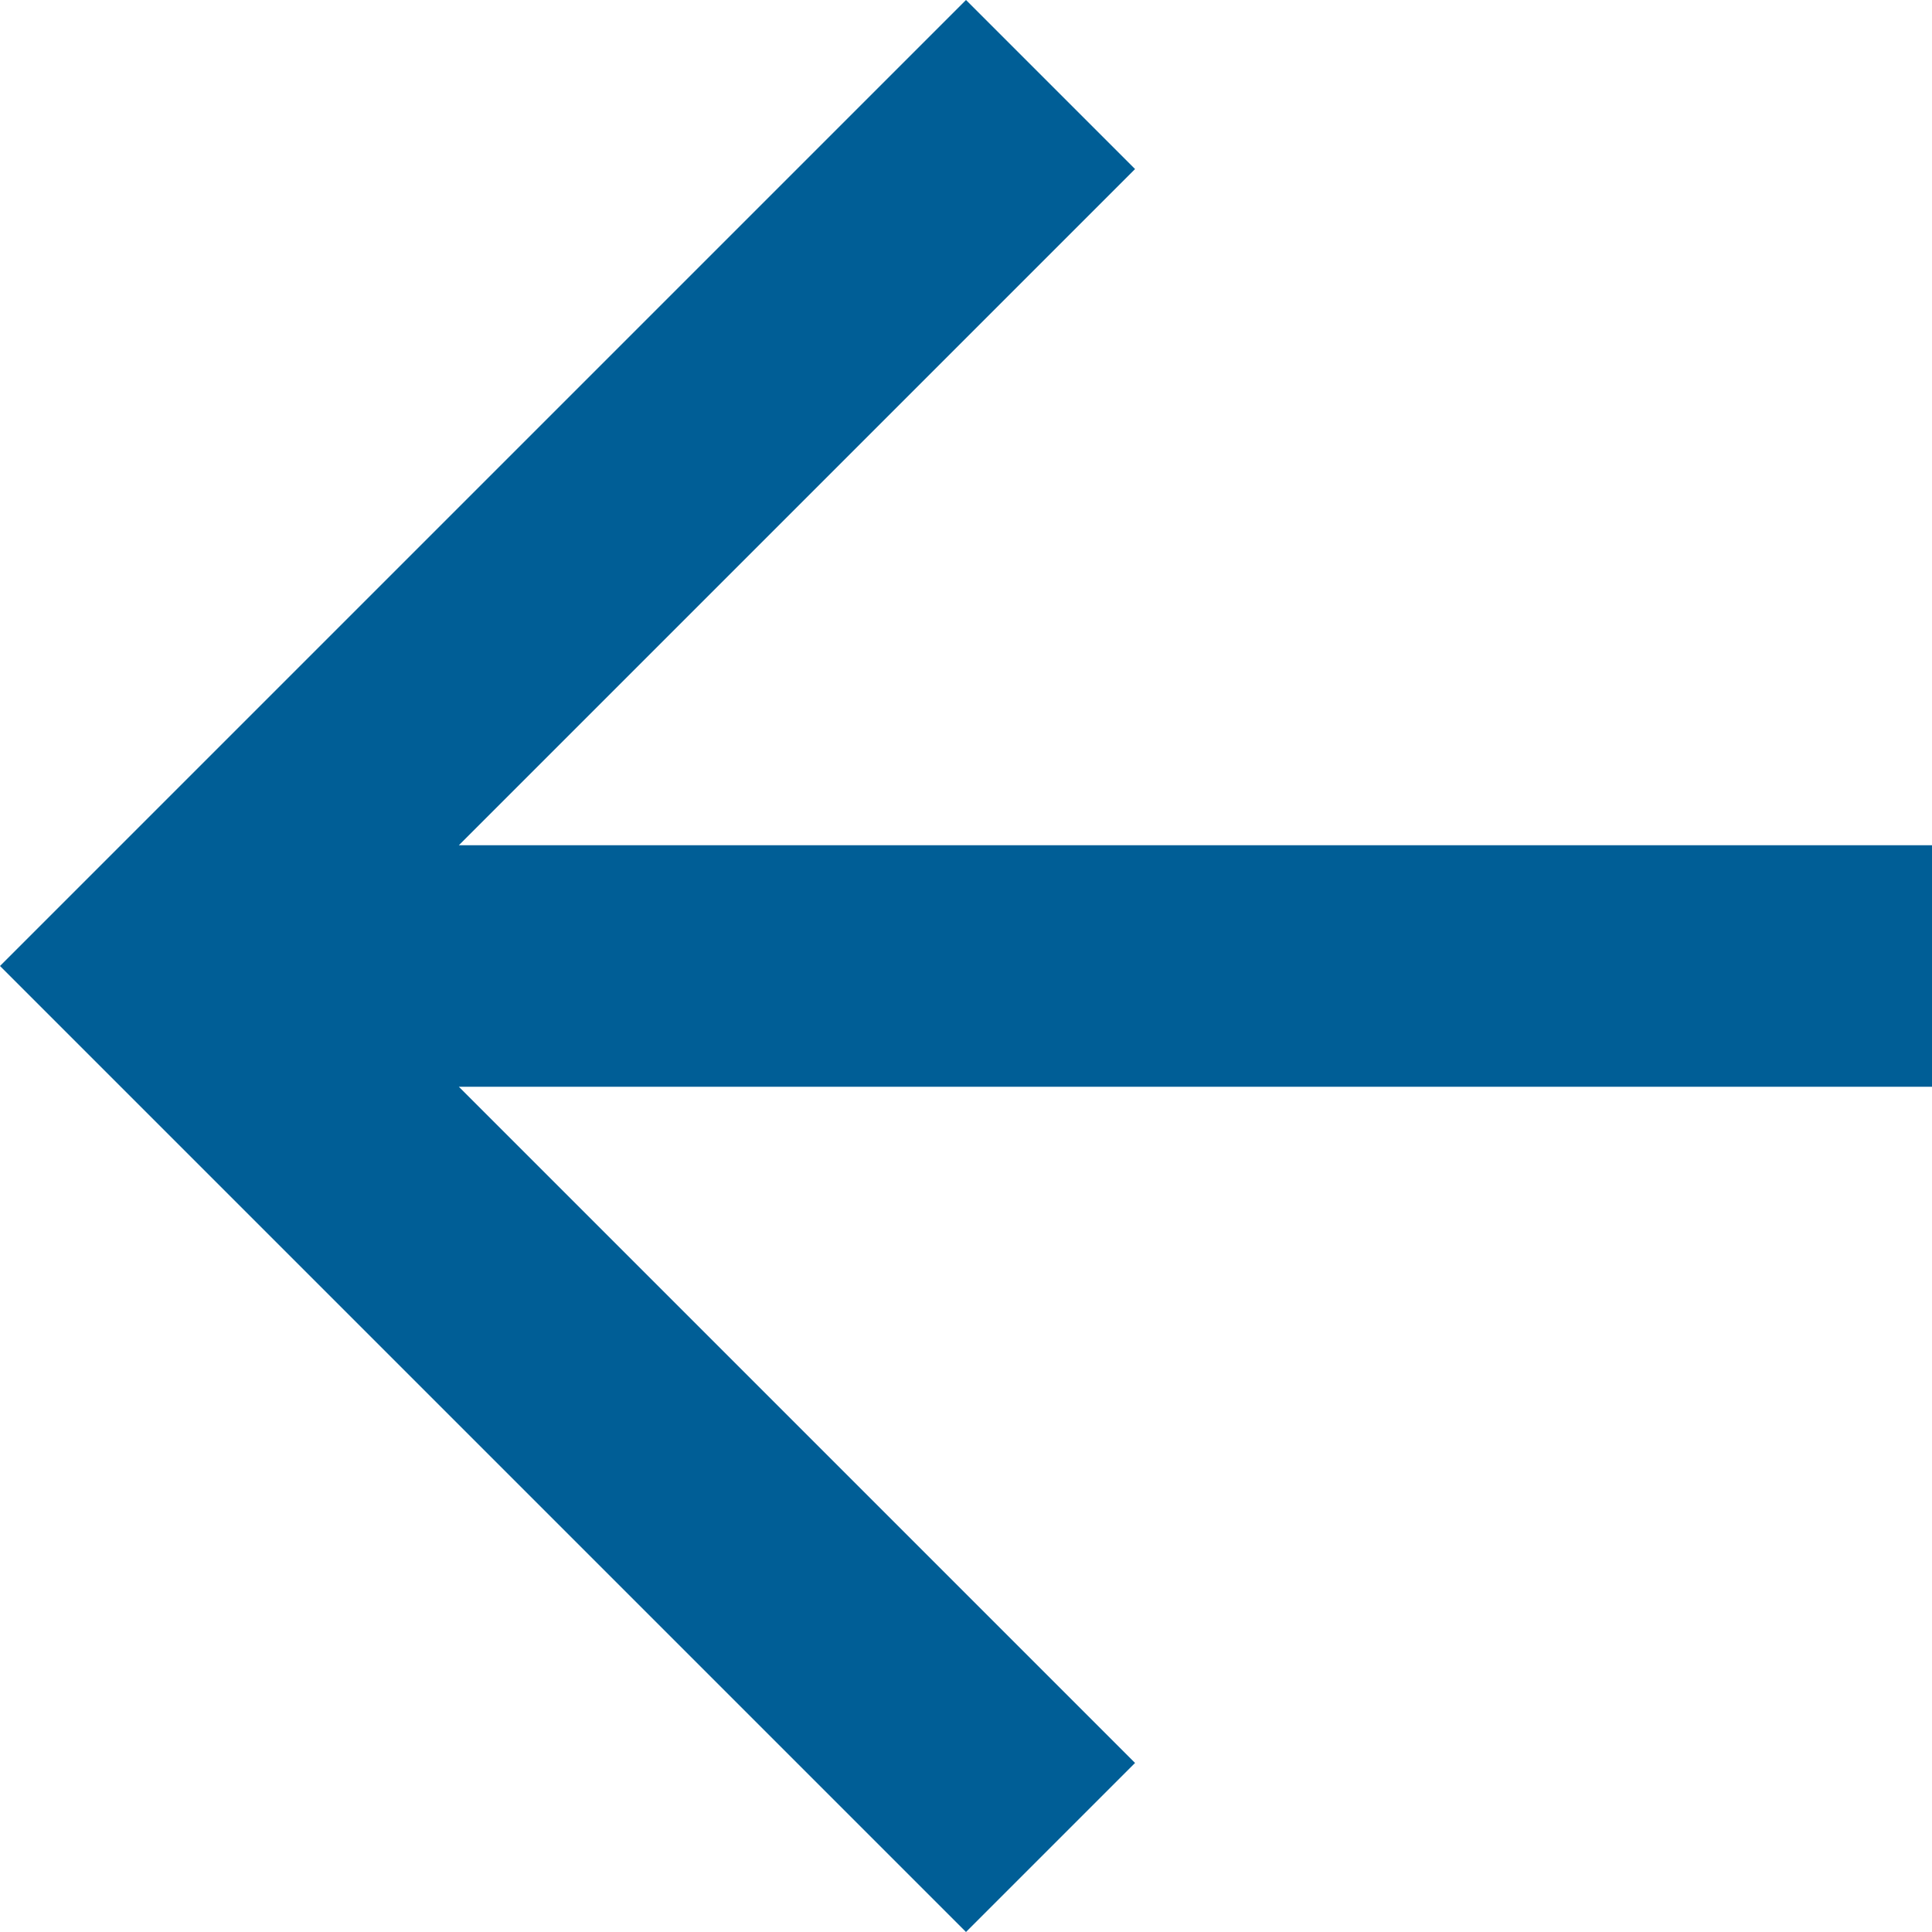 <svg xmlns="http://www.w3.org/2000/svg" viewBox="-4960 63 20 20"><defs><style>.a{fill:#005e96;}</style></defs><path class="a" d="M24,12.75H8.75l7-7L14,4,4,14,14,24l1.75-1.75-7-7H24Z" transform="translate(-4964 59)"/></svg>